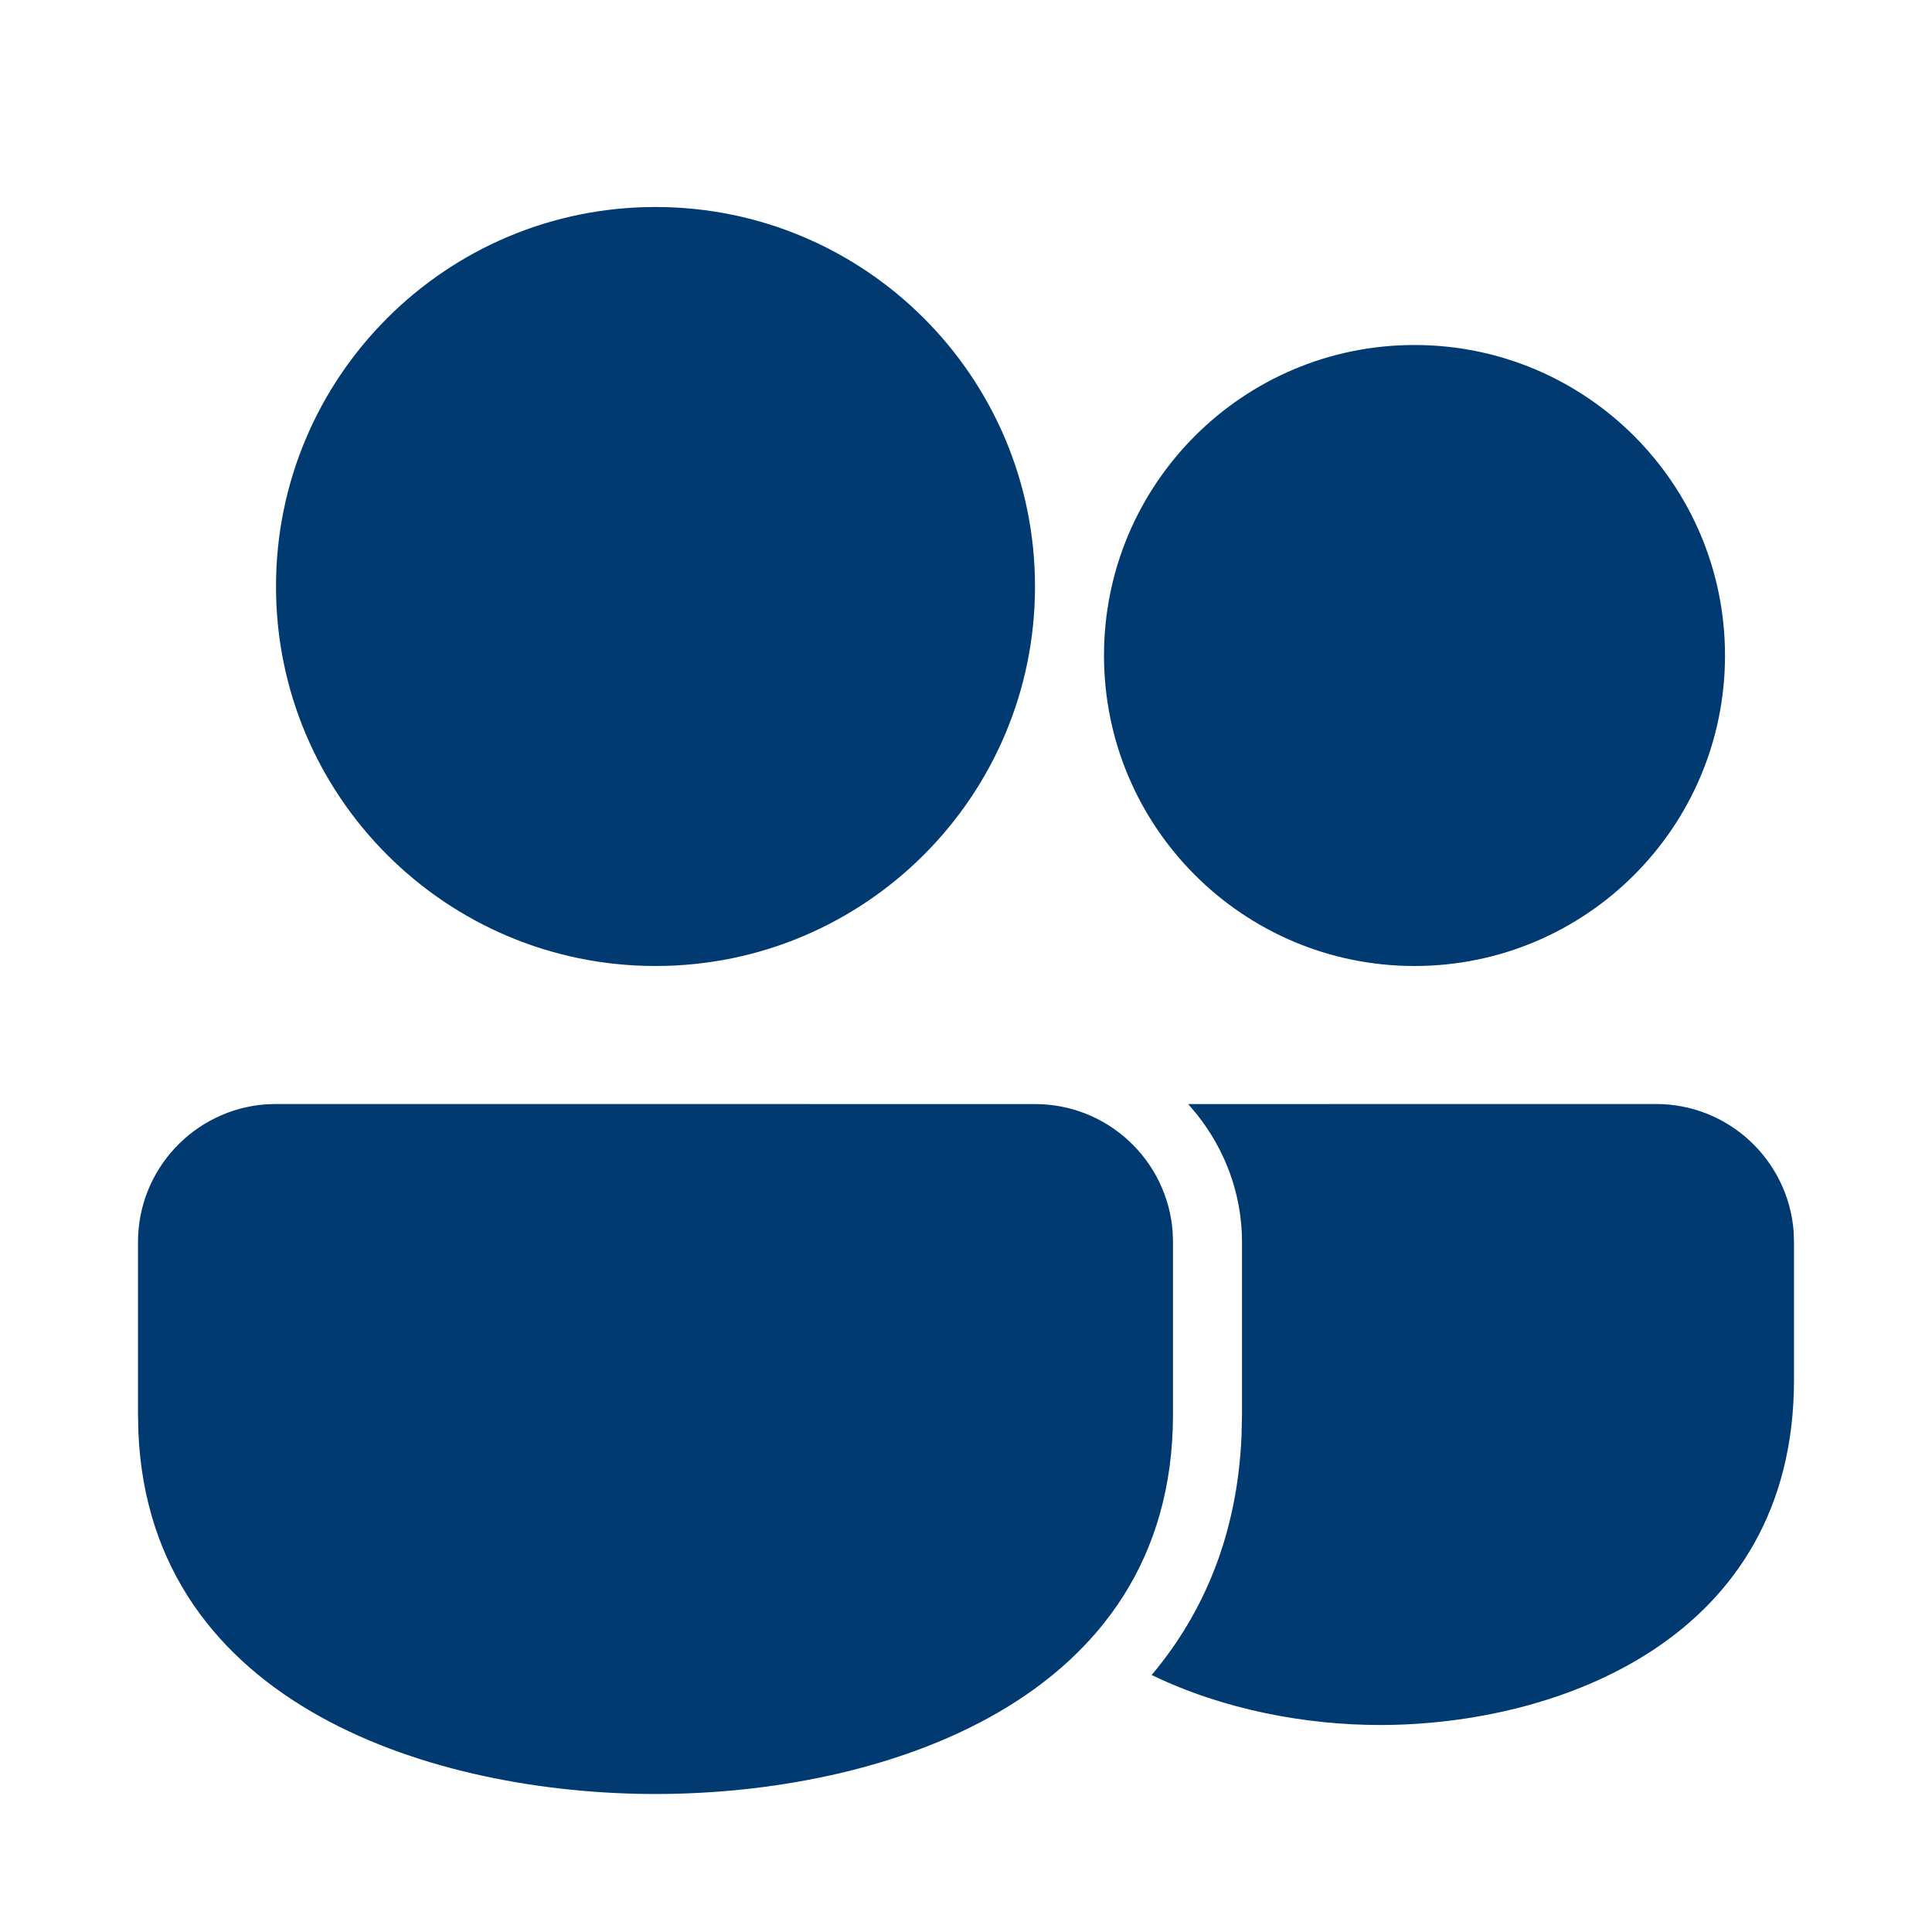 <svg width="28px" height="28px" viewBox="0 0 28 28" xmlns="http://www.w3.org/2000/svg" xmlns:xlink="http://www.w3.org/1999/xlink">
    <g id="🔍-Product-Icons" stroke="none" stroke-width="1" fill-rule="evenodd">
        <g id="ic_fluent_people_28_filled"  fill="#003a70"  fill-rule="nonzero">
            <path d="M4,16 L15,16.001 C16.054,16.001 16.918,16.816 16.995,17.852 L17,18.001 L17,20.5 C16.999,24.7 12.713,26 9.5,26 C6.351,26 2.171,24.751 2.005,20.749 L2,20.5 L2,18 C2,16.946 2.816,16.082 3.851,16.005 L4,16 Z M17.22,16.001 L24,16 C25.054,16 25.918,16.816 25.995,17.851 L26,18 L26,20 C25.999,23.759 22.57,25 20,25 C18.942,25 17.741,24.785 16.691,24.275 C17.443,23.381 17.932,22.243 17.993,20.811 L18,20.5 L18,18.001 C18,17.299 17.751,16.66 17.346,16.15 L17.22,16.001 L24,16 L17.22,16.001 Z M9.5,3 C12.537,3 15,5.463 15,8.5 C15,11.537 12.537,14 9.5,14 C6.463,14 4,11.537 4,8.5 C4,5.463 6.463,3 9.5,3 Z M20.5,5 C22.985,5 25,7.015 25,9.5 C25,11.985 22.985,14 20.5,14 C18.015,14 16,11.985 16,9.5 C16,7.015 18.015,5 20.5,5 Z" id="🎨-Color"></path>
        </g>
    </g>
</svg>
